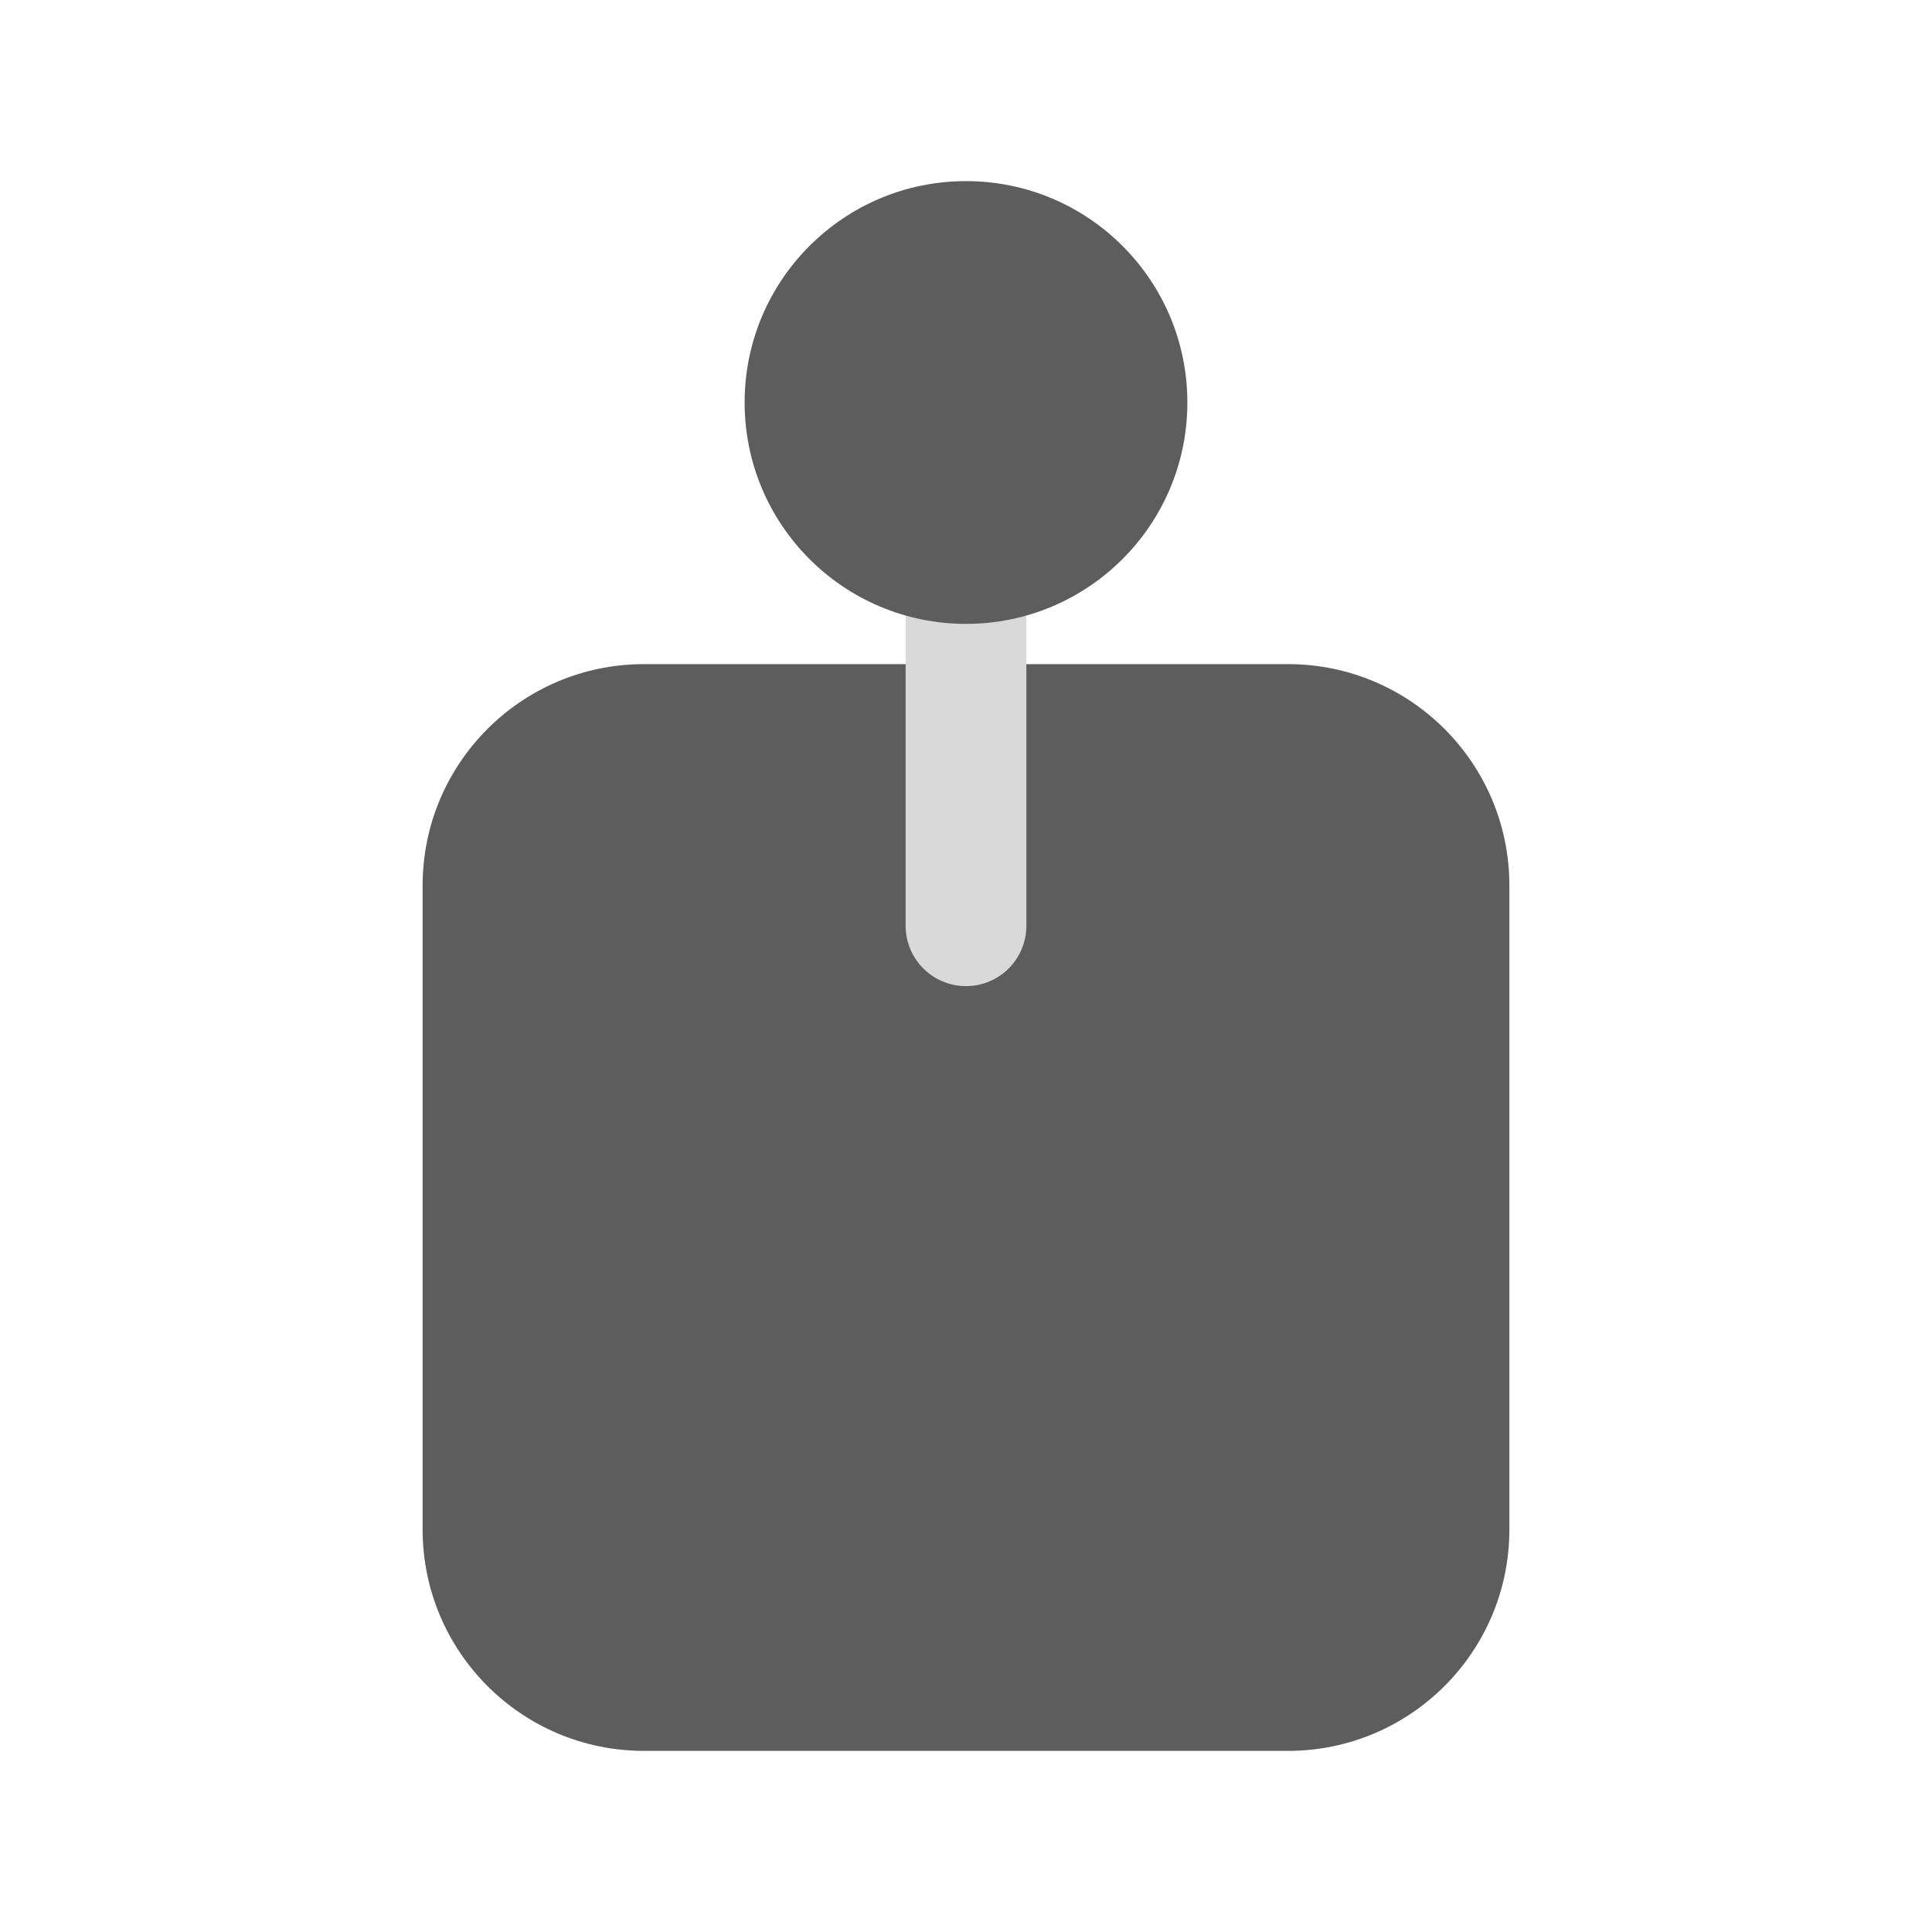 <svg width="24" height="24" viewBox="0 0 24 24" fill="none" xmlns="http://www.w3.org/2000/svg">
<path d="M11.25 8.25H8C6.481 8.25 5.25 9.481 5.25 11V19C5.25 20.519 6.481 21.75 8 21.75H16C17.519 21.75 18.75 20.519 18.75 19V11C18.75 9.481 17.519 8.25 16 8.25H12.75H11.25Z" fill="#5D5D5D"/>
<path fill-rule="evenodd" clip-rule="evenodd" d="M12 6.25C12.414 6.25 12.75 6.586 12.75 7V11.5C12.75 11.914 12.414 12.25 12 12.25C11.586 12.25 11.25 11.914 11.25 11.5V7C11.25 6.586 11.586 6.25 12 6.25Z" fill="#D9D9D9"/>
<path d="M12 2.25C10.481 2.25 9.25 3.481 9.25 5C9.25 6.519 10.481 7.75 12 7.75C13.519 7.75 14.75 6.519 14.75 5C14.75 3.481 13.519 2.25 12 2.25Z" fill="#5D5D5D"/>
</svg>
